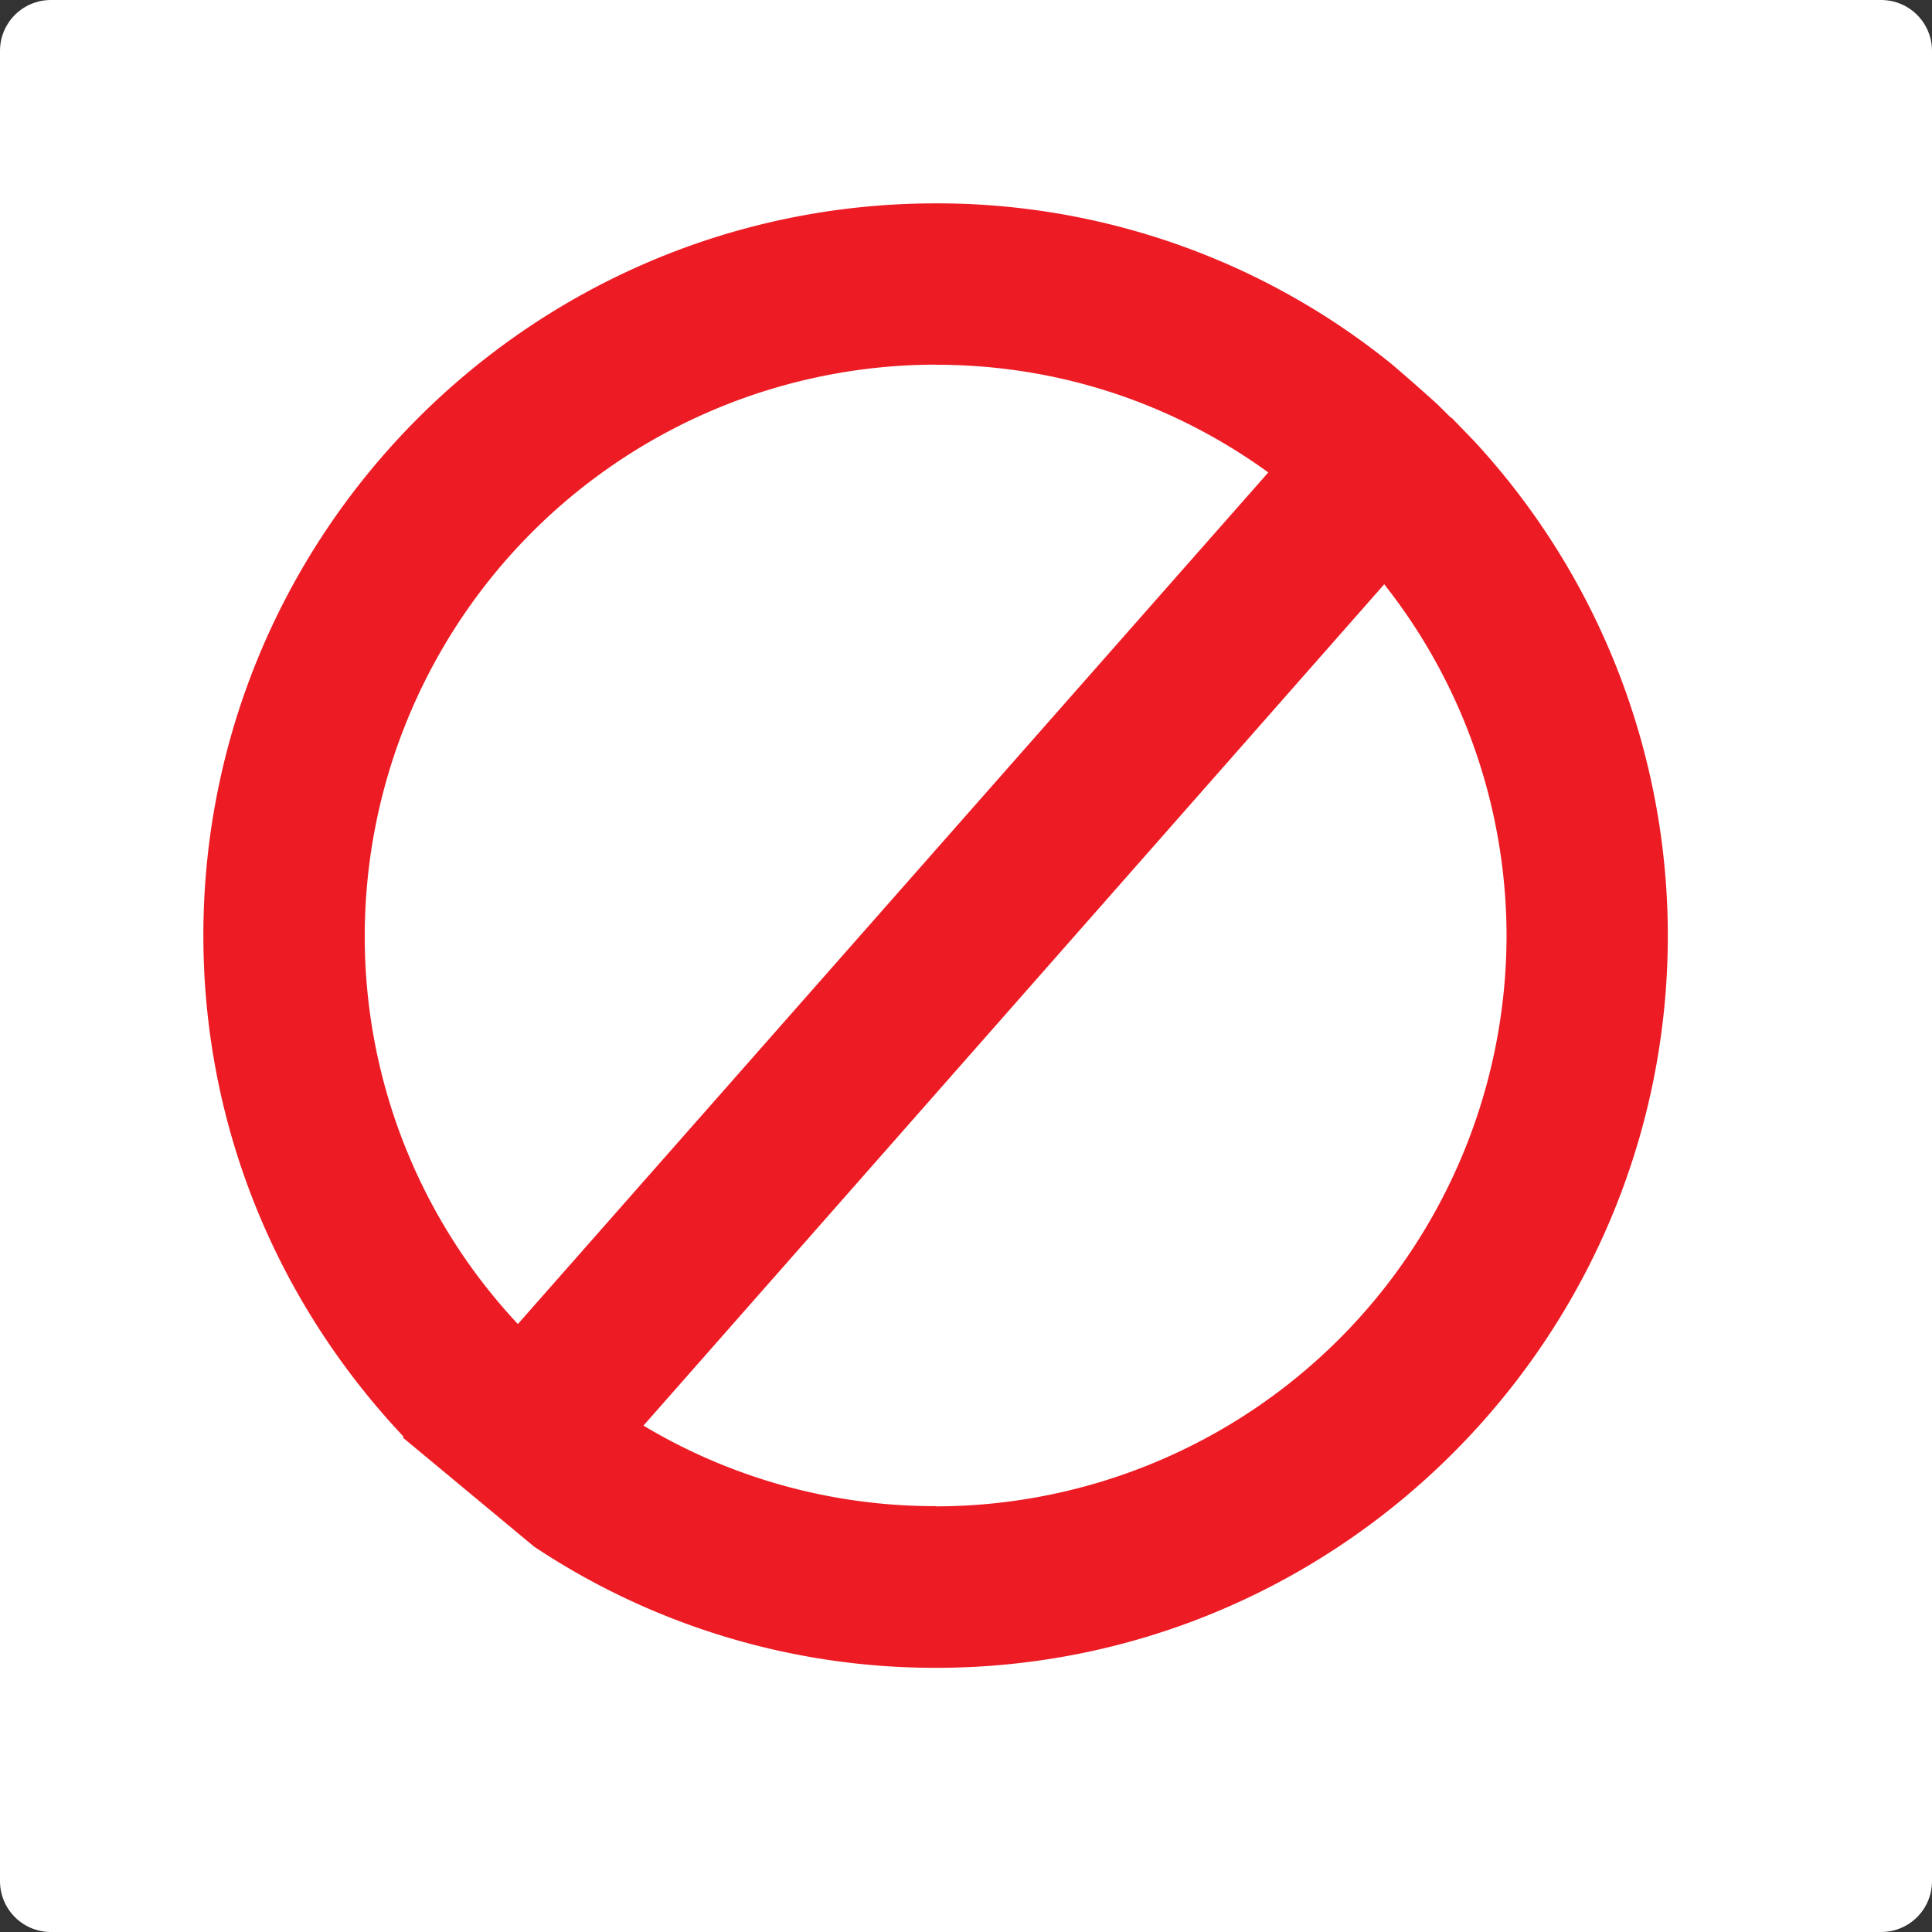 <svg width="19" height="19" xmlns="http://www.w3.org/2000/svg"><rect width="100%" height="100%" fill="#333333" stroke="none"/><g fill="none" fill-rule="evenodd"><path d="M.5.5h18v18H.5z" fill="#FFF" stroke="#FFF" stroke-linejoin="round"/><path d="m14.496 4.336-.223-.23-.003.003-.137-.136a20.566 20.566 0 0 0-.45-.395A7.108 7.108 0 0 0 9.204 2C5.23 2 2 5.23 2 9.2c0 1.843.7 3.581 1.969 4.929l-.008.008 1.293 1.074a7.116 7.116 0 0 0 3.95 1.191c3.968 0 7.198-3.234 7.198-7.203a7.169 7.169 0 0 0-1.906-4.863M9.203 14.812a5.578 5.578 0 0 1-2.875-.792l7.285-8.274A5.588 5.588 0 0 1 14.816 9.2a5.619 5.619 0 0 1-5.613 5.614m0-11.227c1.188 0 2.313.367 3.27 1.059l-7.38 8.375A5.575 5.575 0 0 1 3.587 9.2a5.622 5.622 0 0 1 5.617-5.614" fill="#ED1C24" fill-rule="nonzero"/></g></svg>
